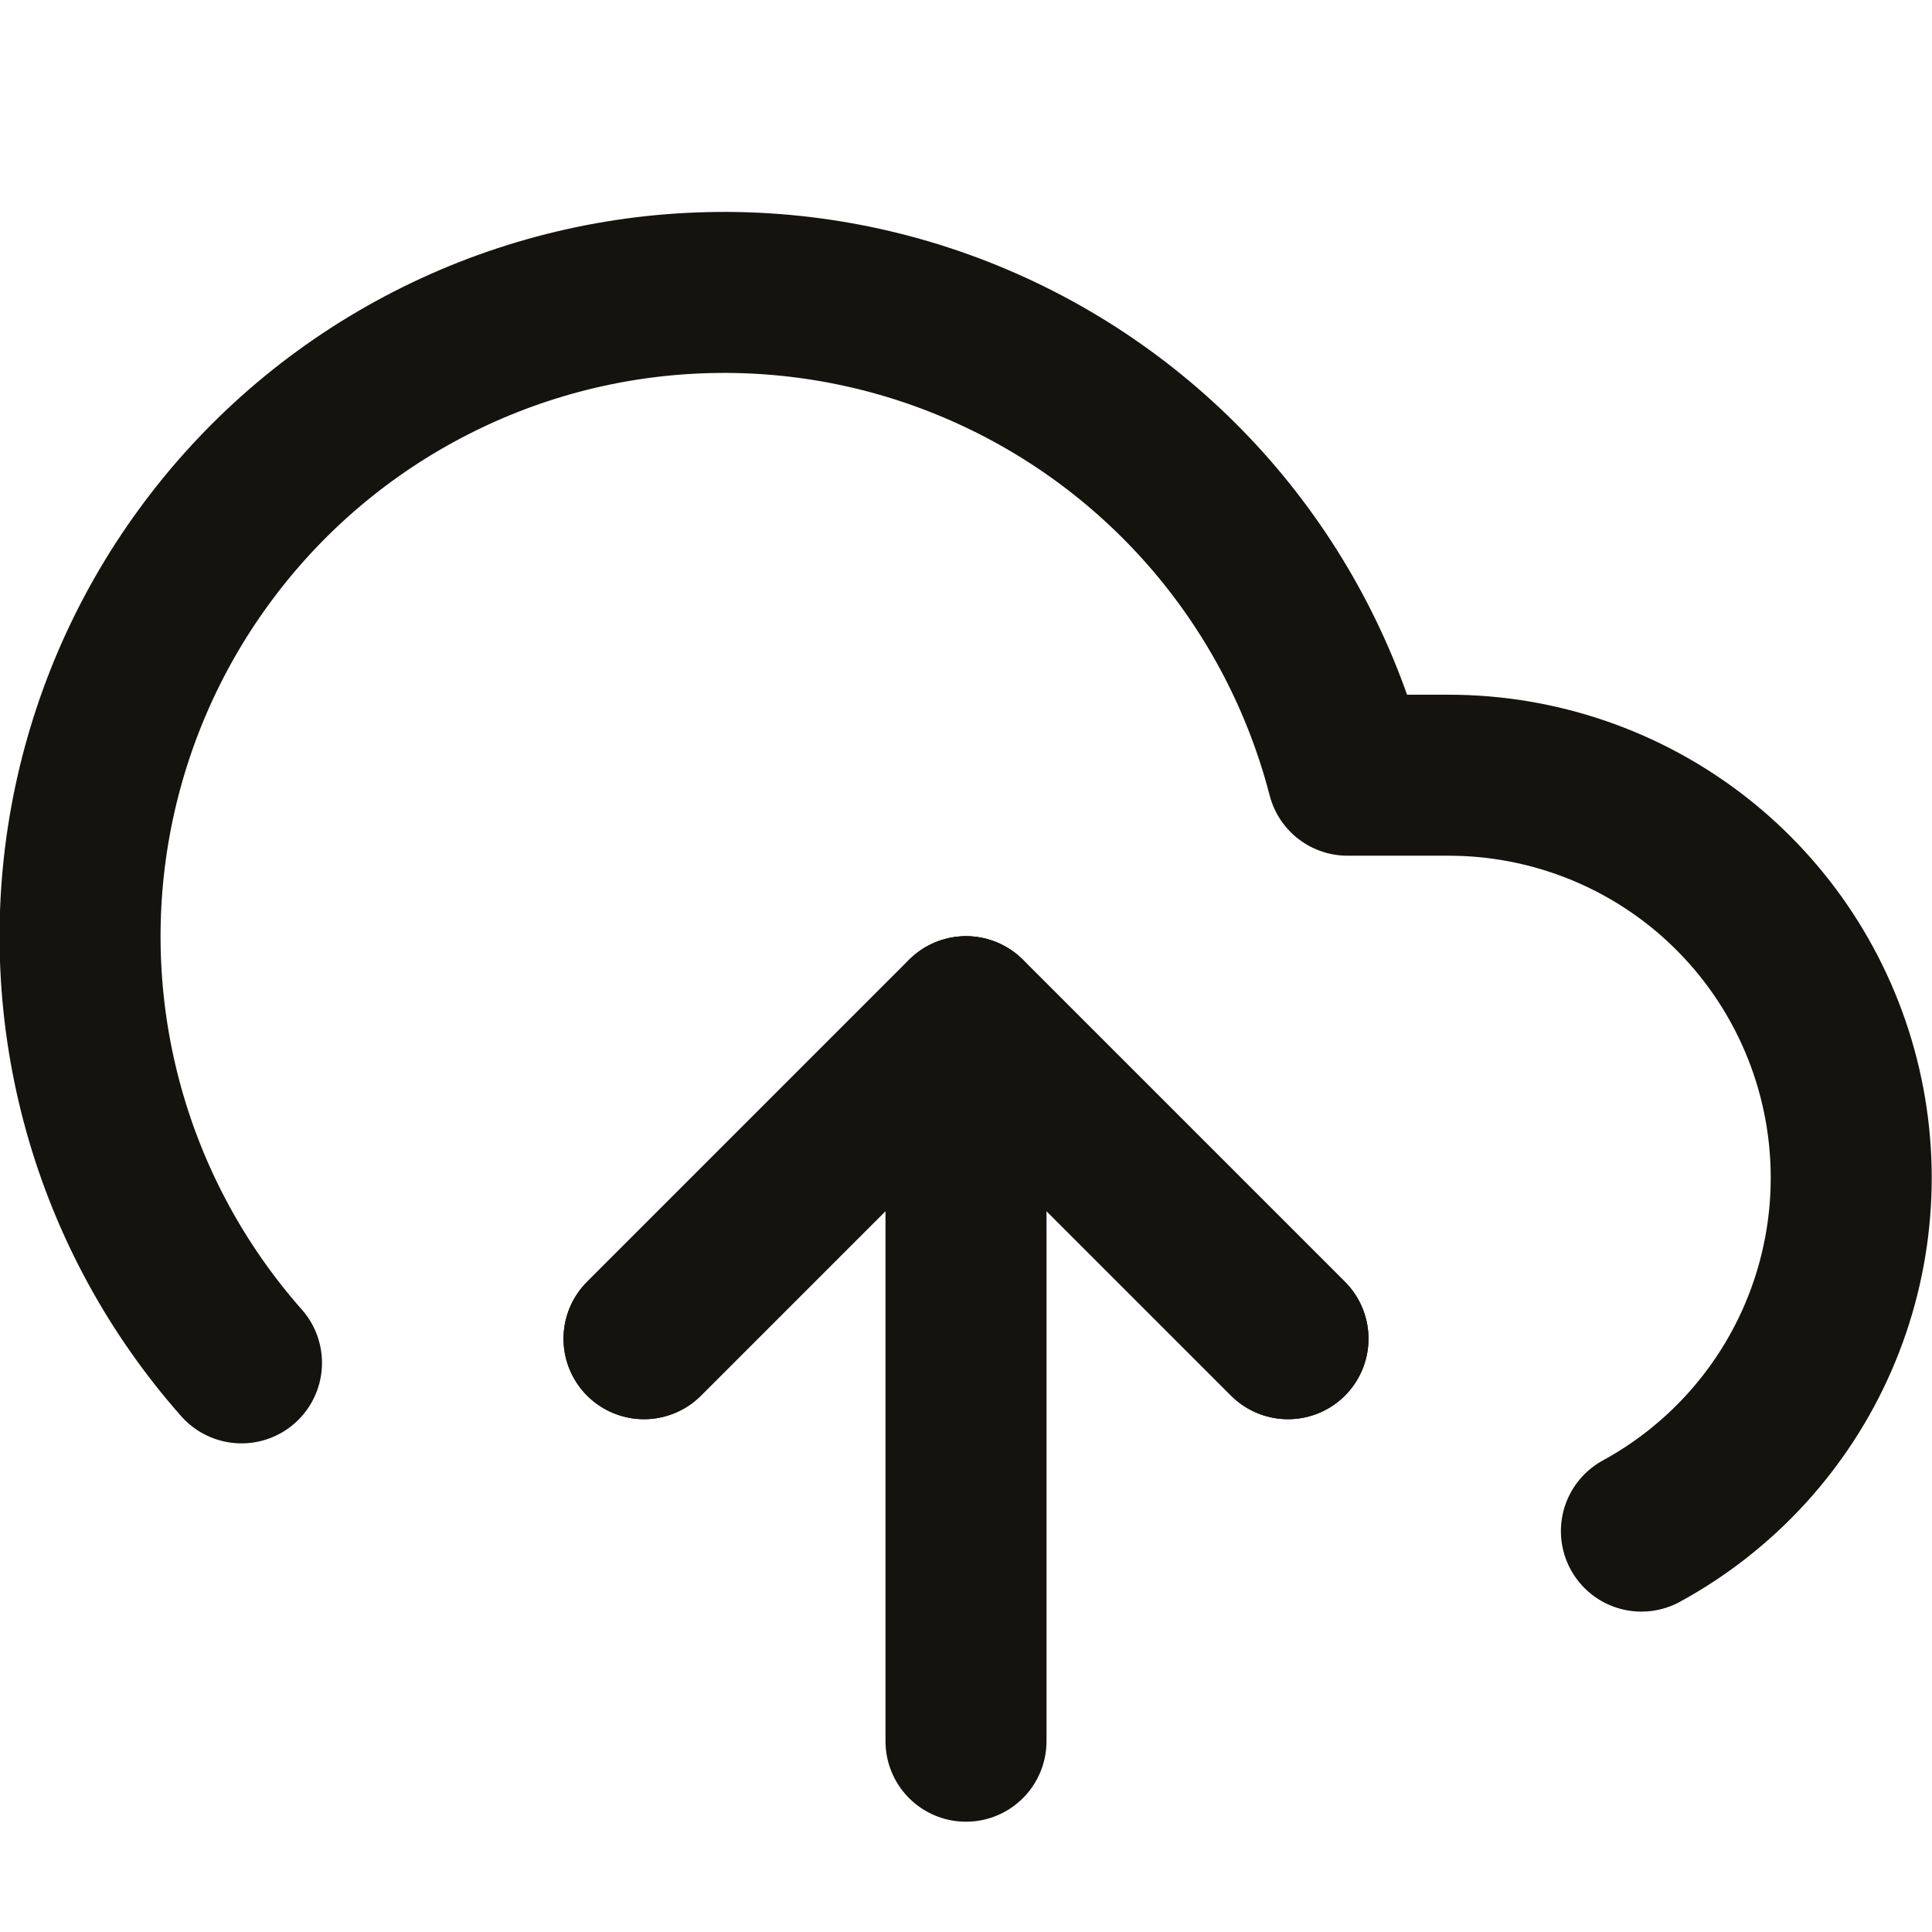 <svg xmlns="http://www.w3.org/2000/svg" width="24" height="24" viewBox="0 0 24 24" fill="none">
    <g clip-path="url(#clip0_4892_107563)">
        <path d="M16 16.63L12 12.63L8 16.63" stroke="#14130D" stroke-width="2" stroke-linecap="round" stroke-linejoin="round"/>
        <path d="M12 12.63V21.63" stroke="#14130D" stroke-width="2" stroke-linecap="round" stroke-linejoin="round"/>
        <path d="M20.39 19.02C21.365 18.488 22.136 17.647 22.58 16.629C23.024 15.61 23.116 14.473 22.842 13.397C22.568 12.32 21.944 11.366 21.067 10.683C20.19 10.001 19.111 9.631 18 9.63H16.74C16.437 8.459 15.873 7.372 15.09 6.451C14.307 5.53 13.325 4.798 12.218 4.311C11.111 3.823 9.909 3.593 8.7 3.638C7.492 3.682 6.309 4 5.241 4.568C4.173 5.135 3.248 5.937 2.535 6.914C1.821 7.89 1.339 9.016 1.123 10.205C0.907 11.395 0.964 12.618 1.289 13.783C1.614 14.948 2.199 16.024 3 16.93" stroke="#14130D" stroke-width="2" stroke-linecap="round" stroke-linejoin="round"/>
        <path d="M16 16.63L12 12.63L8 16.63" stroke="#14130D" stroke-width="2" stroke-linecap="round" stroke-linejoin="round"/>
    </g>
    <defs>
        <clipPath id="clip0_4892_107563">
            <rect width="24" height="24" fill="#14130D" transform="translate(0 0.63)"/>
        </clipPath>
    </defs>
</svg>
